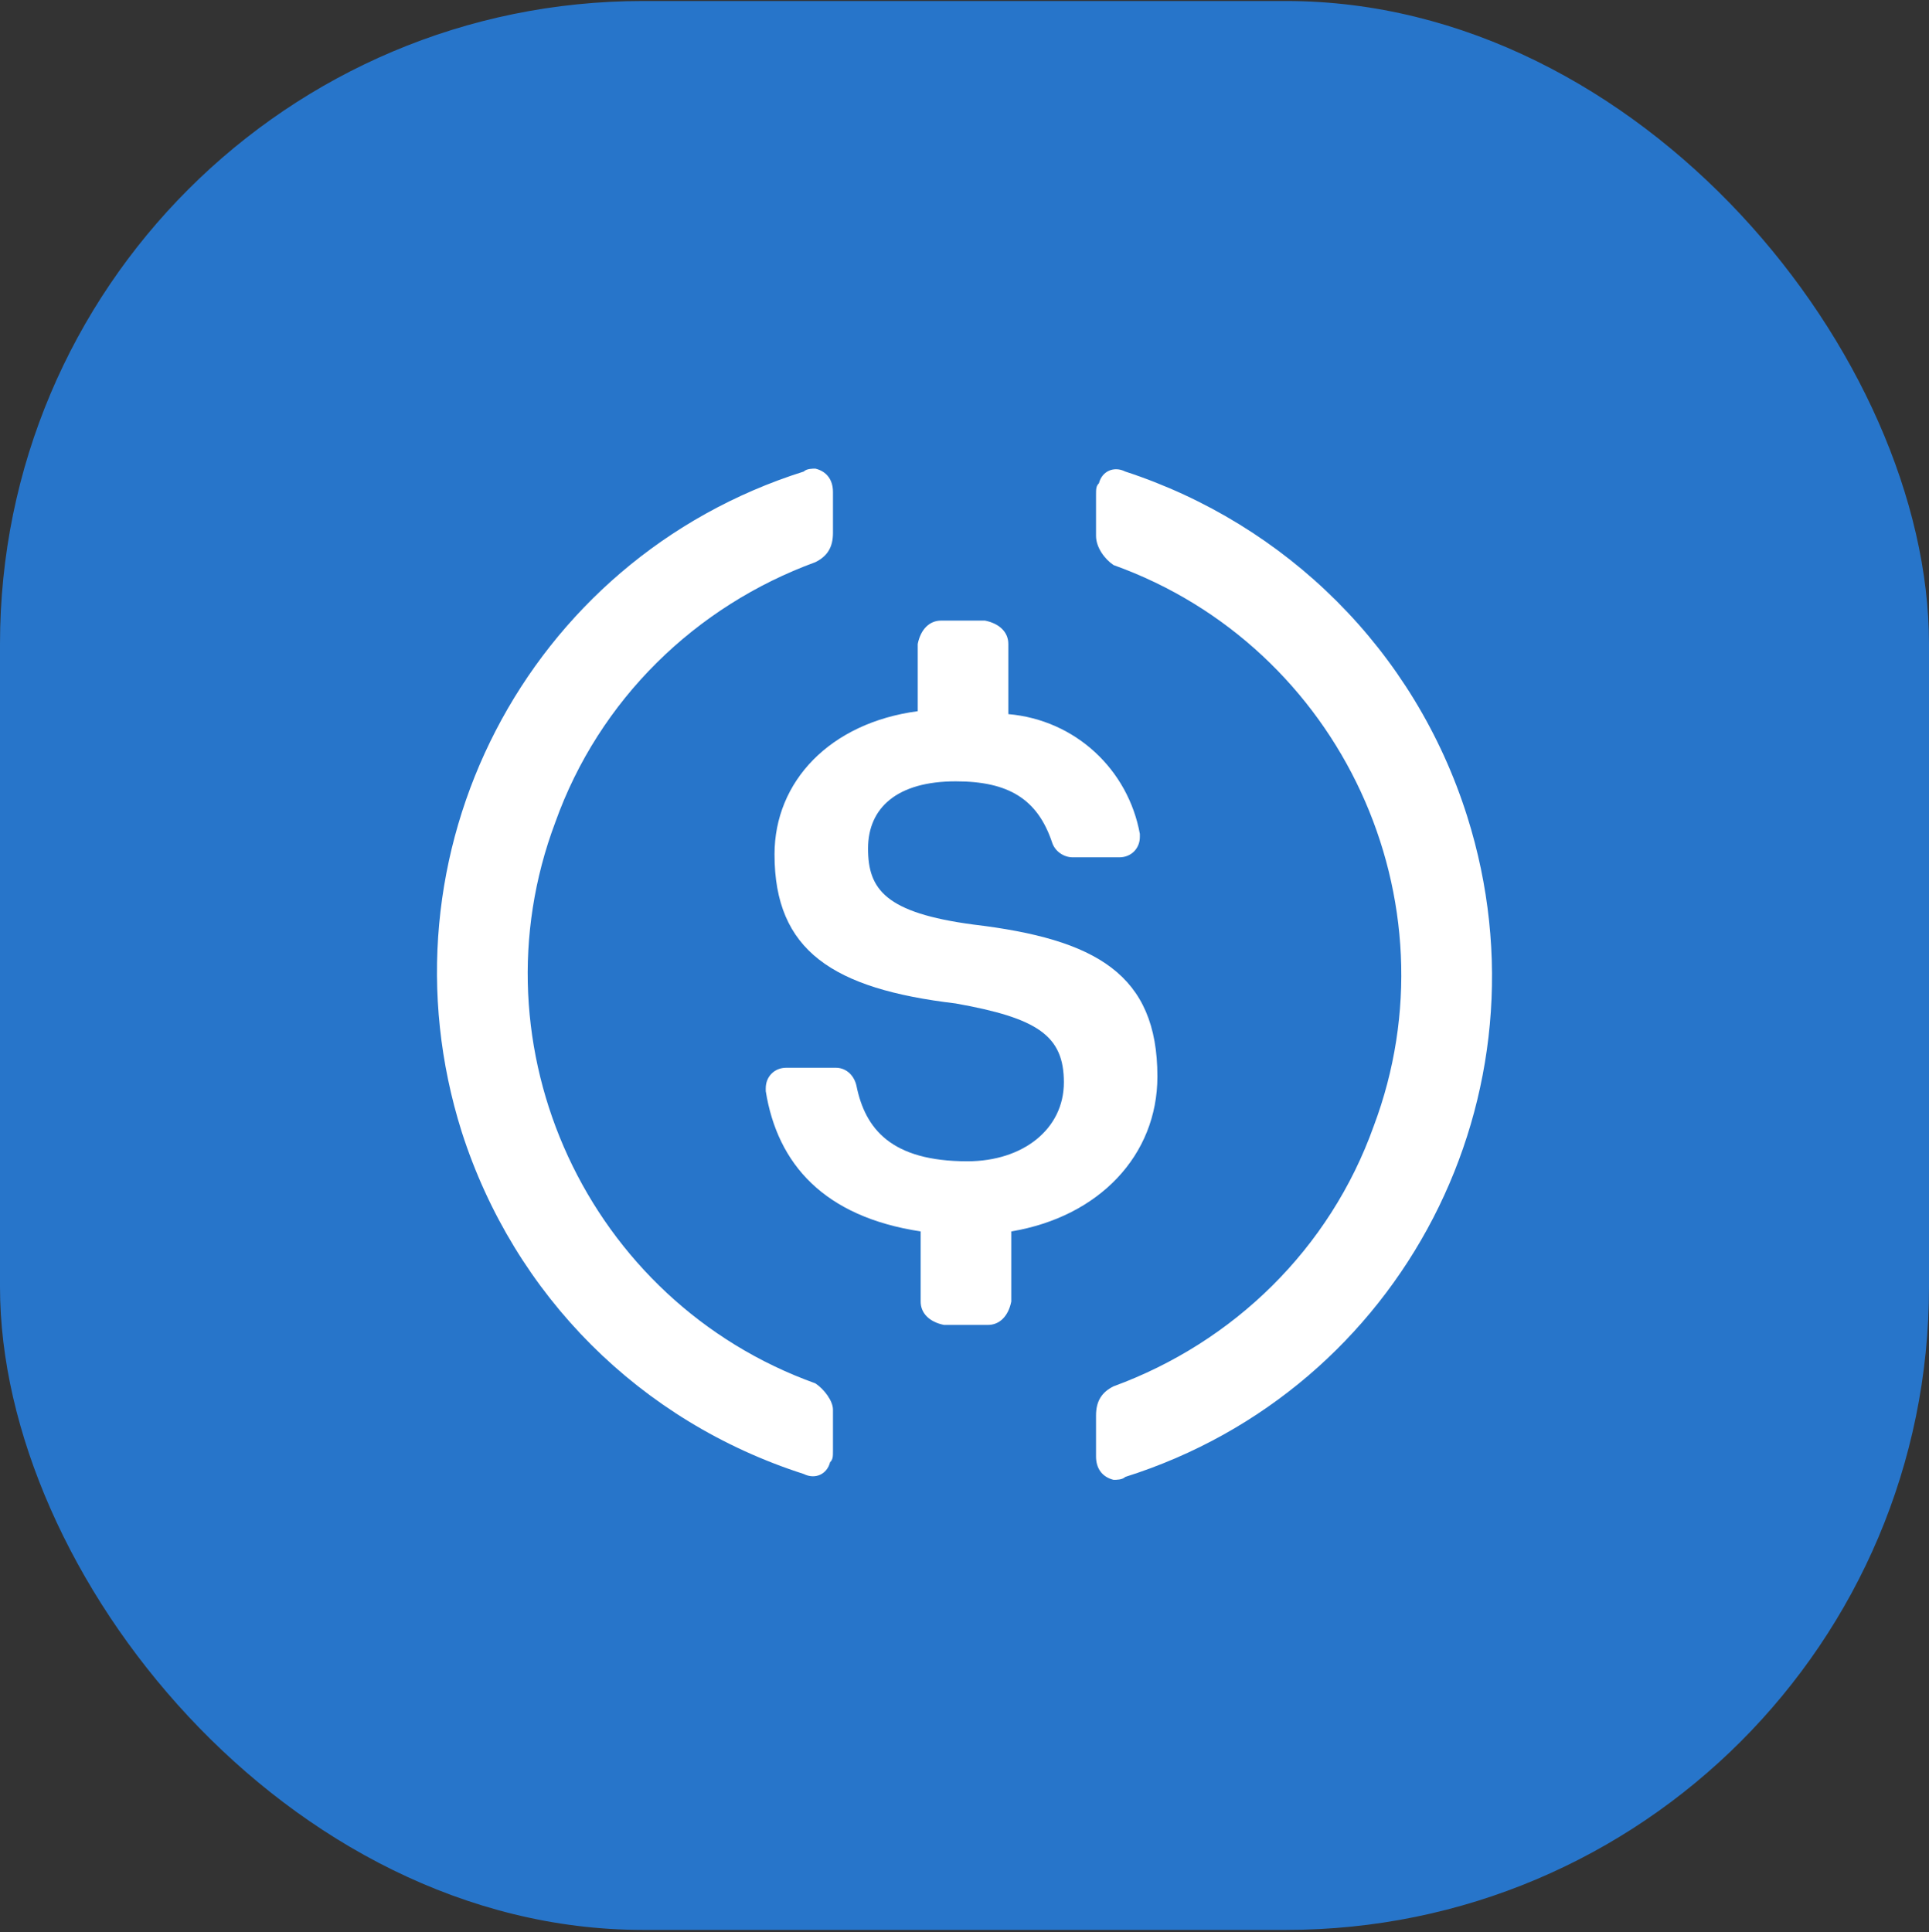 <svg width="616" height="617" viewBox="0 0 616 617" fill="none" xmlns="http://www.w3.org/2000/svg">
<rect x="0" y="0" width="616" height="617" fill="#333333" stroke="none"/>
<rect y="0.321" width="616" height="616" rx="205.333" fill="#2775CA"/>
<rect x="249.133" y="234.455" width="133.467" height="133.467" rx="20.533" fill="#2775CA"/>
<path d="M369.6 343.787C369.6 311.121 350 299.921 310.8 295.255C282.8 291.521 277.2 284.055 277.2 270.987C277.2 257.919 286.534 249.521 305.2 249.521C322 249.521 331.334 255.121 336 269.121C336.934 271.921 339.734 273.787 342.534 273.787H357.466C361.2 273.787 364 270.987 364 267.255V266.321C360.266 245.787 343.466 229.921 322 228.055V205.655C322 201.921 319.2 199.121 314.534 198.187H300.534C296.8 198.187 294 200.987 293.066 205.655V227.121C265.066 230.855 247.334 249.521 247.334 272.855C247.334 303.655 266 315.787 305.2 320.455C331.334 325.121 339.734 330.721 339.734 345.655C339.734 360.59 326.666 370.855 308.934 370.855C284.666 370.855 276.266 360.587 273.466 346.587C272.534 342.855 269.734 340.987 266.934 340.987H251.066C247.334 340.987 244.534 343.787 244.534 347.521V348.455C248.266 371.787 263.2 388.587 294 393.255V415.655C294 419.387 296.8 422.187 301.466 423.121H315.466C319.2 423.121 322 420.321 322.934 415.655V393.255C350.934 388.587 369.6 368.987 369.6 343.787V343.787Z" fill="white"/>
<path d="M260.4 441.787C187.6 415.656 150.266 334.456 177.334 262.587C191.334 223.387 222.134 193.521 260.4 179.521C264.134 177.656 266 174.856 266 170.187V157.121C266 153.387 264.134 150.587 260.4 149.656C259.466 149.656 257.6 149.656 256.666 150.587C168 178.587 119.466 272.856 147.466 361.521C164.266 413.787 204.4 453.921 256.666 470.721C260.4 472.587 264.134 470.721 265.066 466.987C266 466.056 266 465.121 266 463.256V450.187C266 447.387 263.2 443.656 260.4 441.787ZM359.334 150.587C355.6 148.721 351.866 150.587 350.934 154.321C350 155.256 350 156.187 350 158.056V171.121C350 174.856 352.8 178.587 355.6 180.456C428.4 206.587 465.734 287.787 438.666 359.656C424.666 398.856 393.866 428.721 355.6 442.721C351.866 444.587 350 447.387 350 452.056V465.121C350 468.856 351.866 471.656 355.6 472.587C356.534 472.587 358.4 472.587 359.334 471.656C448 443.656 496.534 349.387 468.534 260.721C451.734 207.521 410.666 167.387 359.334 150.587V150.587Z" fill="white"/>
</svg>

